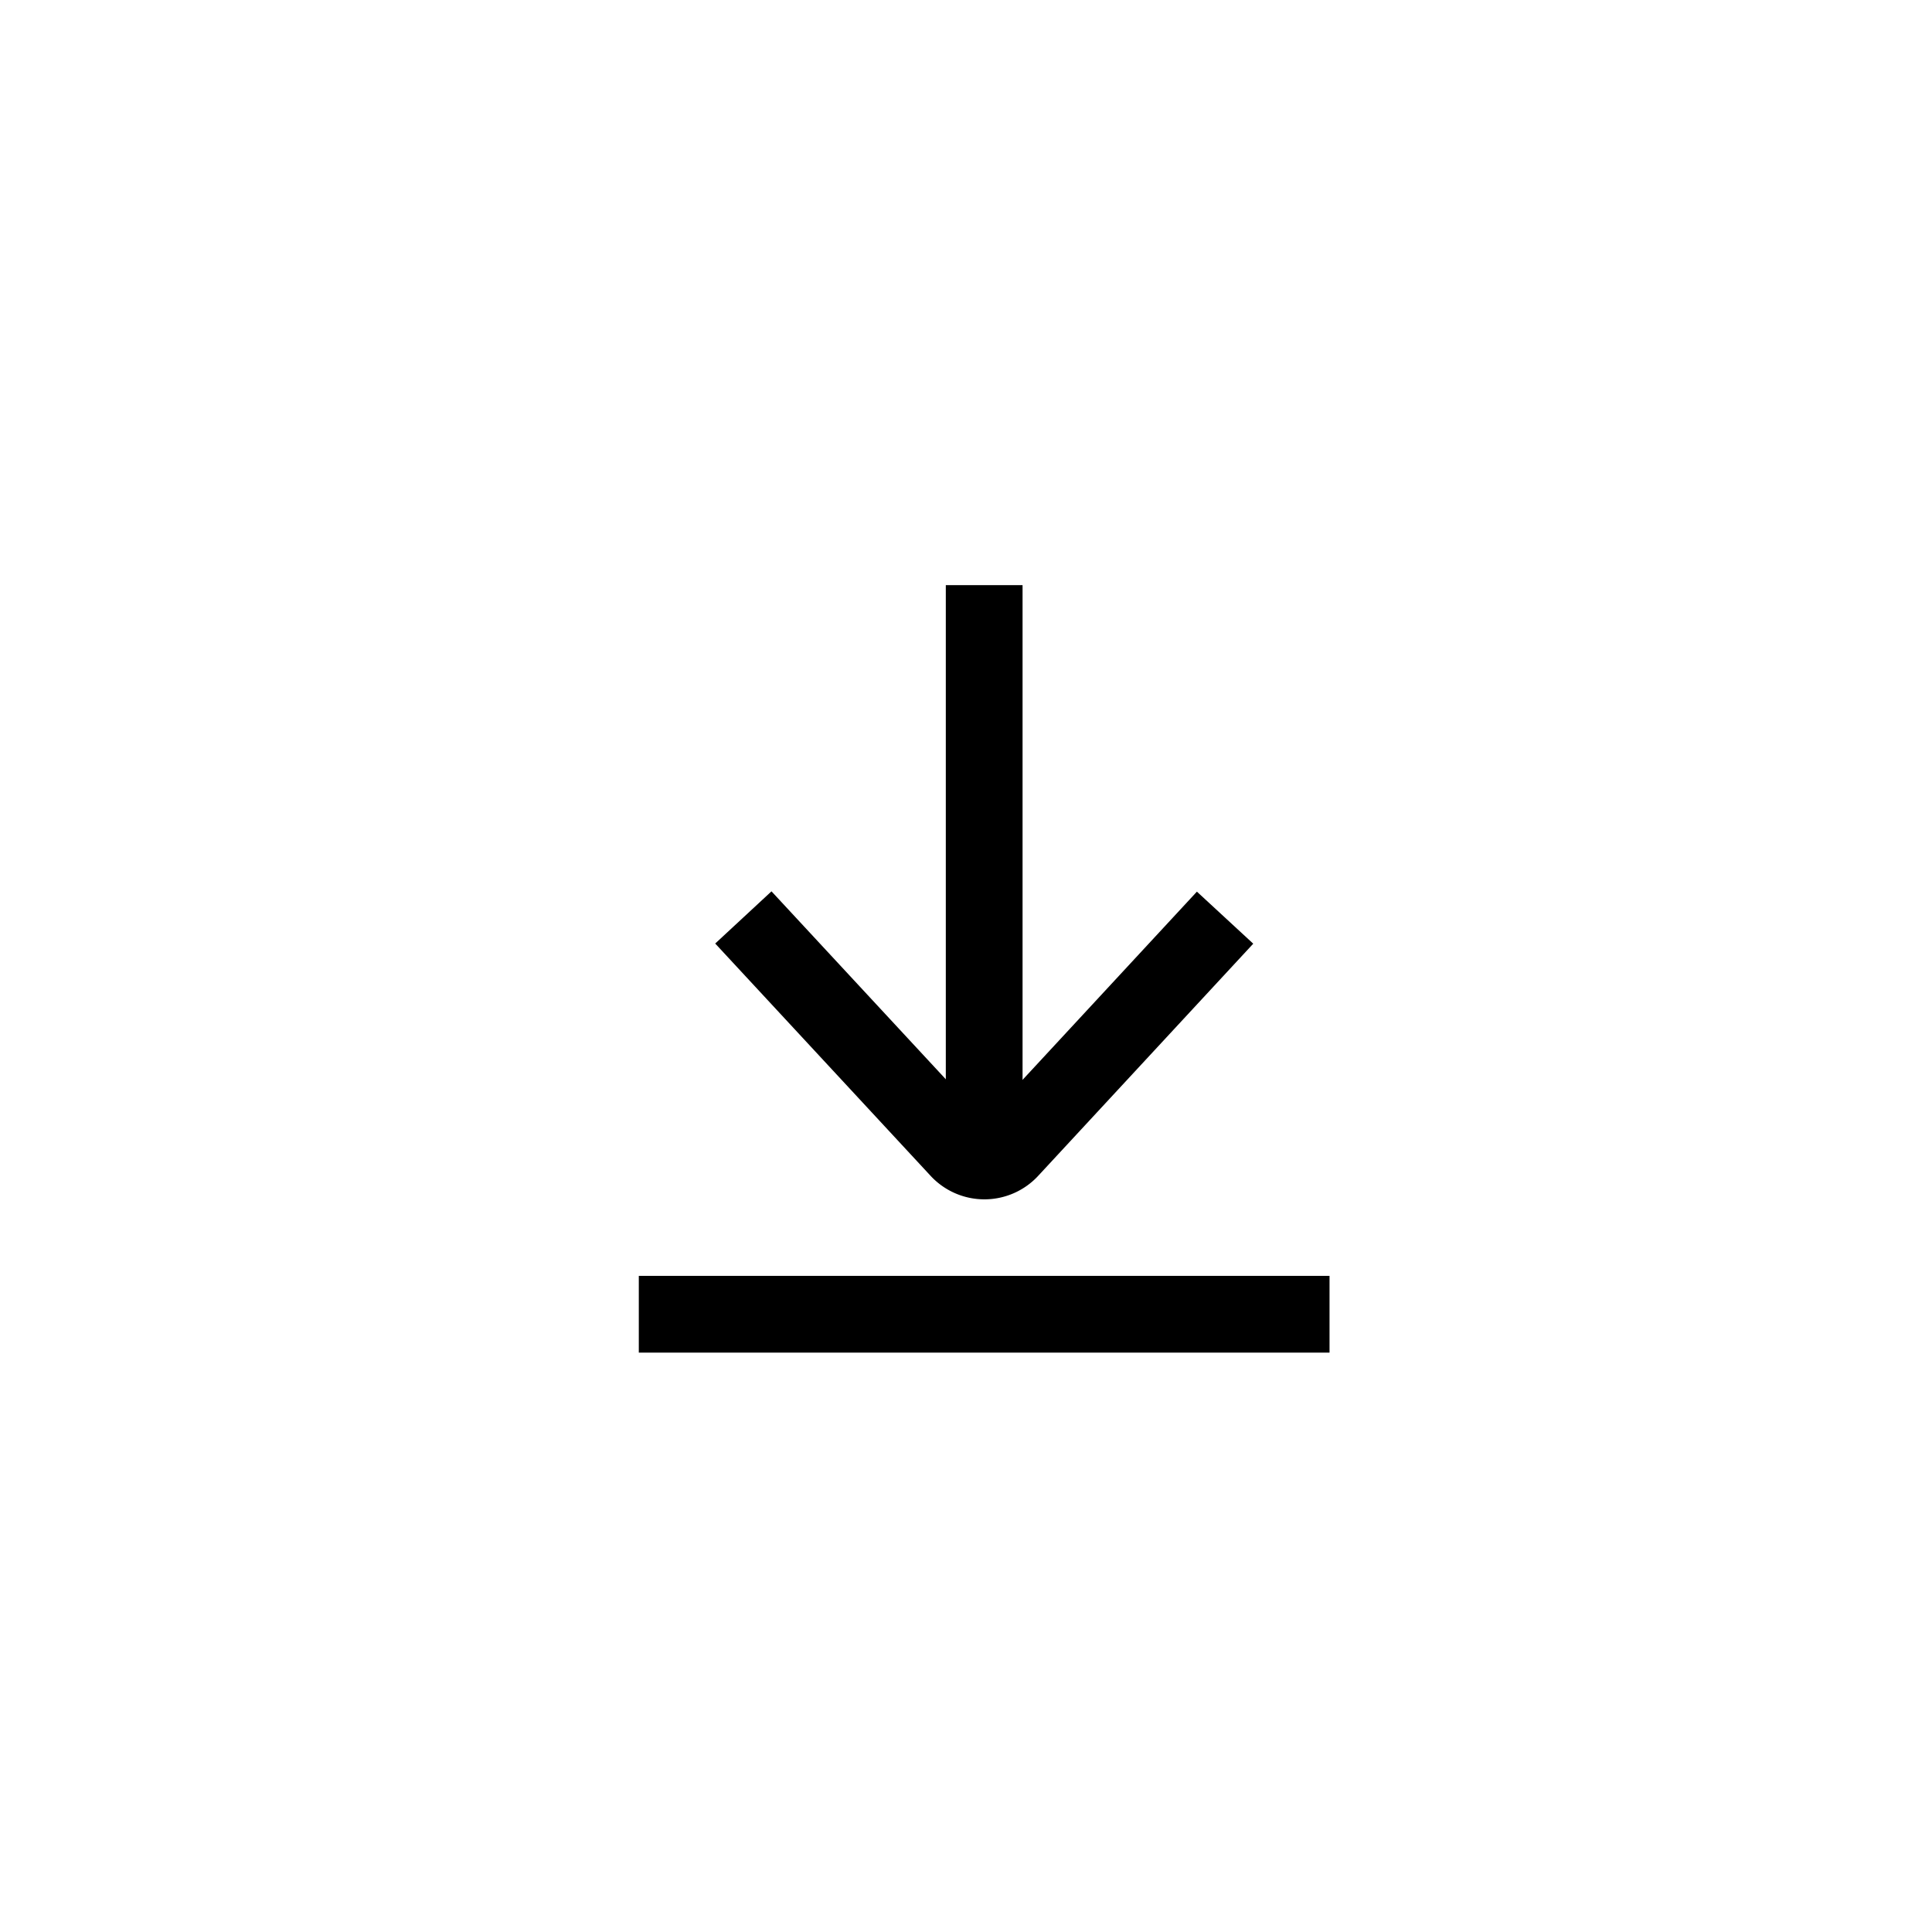 <svg xmlns="http://www.w3.org/2000/svg" width="62" height="62" viewBox="0 0 62 62">
  <g id="icn_sheet_down" transform="translate(-266 -589)">
    <rect id="사각형_2918" data-name="사각형 2918" width="62" height="62" transform="translate(266 589)" fill="red" opacity="0"/>
    <g id="그룹_4172" data-name="그룹 4172" transform="translate(265.167 607.778)">
      <g id="그룹_4167" data-name="그룹 4167" transform="translate(23.786 9.826)">
        <g id="그룹_4166" data-name="그룹 4166">
          <path id="패스_20346" data-name="패스 20346" d="M79.292,170.23l-6.817,7.359-6.835-7.369-1.806,1.675,6.9,7.442a2.353,2.353,0,0,0,3.483-.007L81.1,171.9Z" transform="translate(-63.835 -170.22)"/>
        </g>
      </g>
      <g id="그룹_4169" data-name="그룹 4169" transform="translate(31.185)">
        <g id="그룹_4168" data-name="그룹 4168">
          <rect id="사각형_2915" data-name="사각형 2915" width="2.463" height="17.24"/>
        </g>
      </g>
      <g id="그룹_4171" data-name="그룹 4171" transform="translate(21.333 22.166)">
        <g id="그룹_4170" data-name="그룹 4170" transform="translate(0)">
          <rect id="사각형_2916" data-name="사각형 2916" width="22.166" height="2.463"/>
        </g>
      </g>
    </g>
  </g>
</svg>
